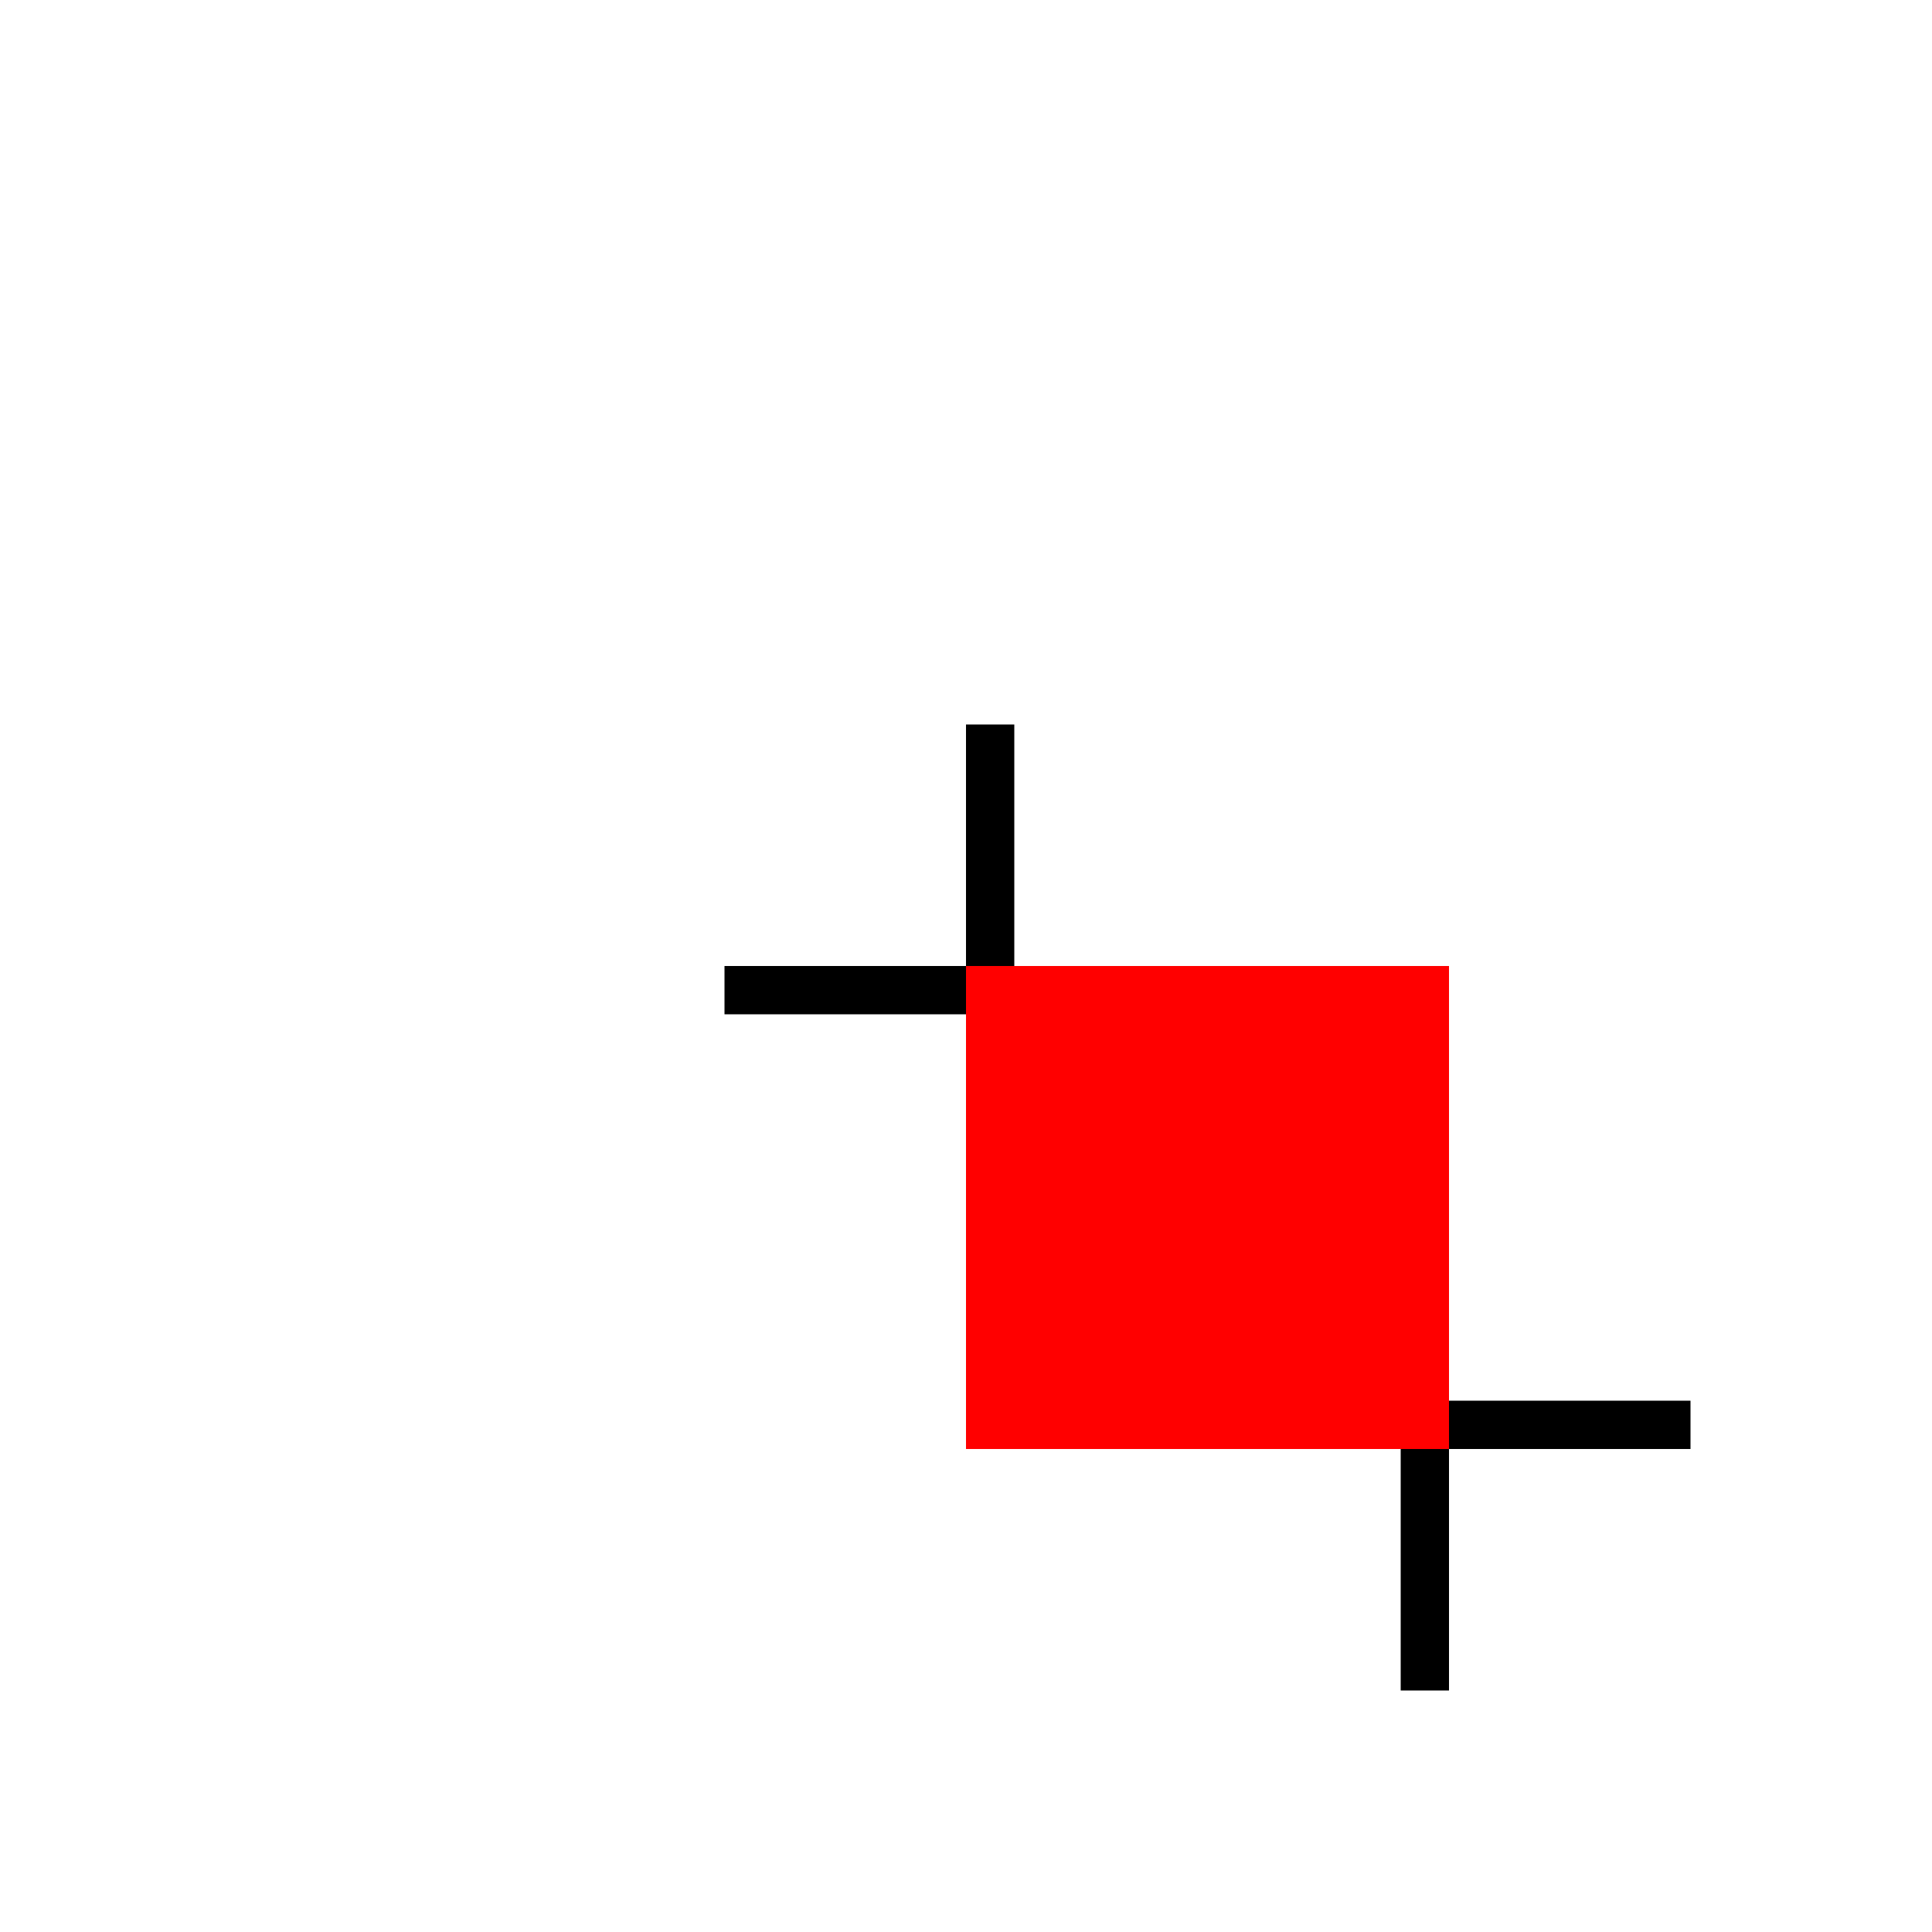<!-- Exercize of clipping of <use> content with default width and height attributes (100%). --> 
<svg xmlns="http://www.w3.org/2000/svg" xmlns:xlink="http://www.w3.org/1999/xlink" width="40" height="40">
	<defs>
		<symbol id="glyph">
			<path style="stroke: none;" d="M -10 -10 L 10 -10 L 10 10 L -10 10 Z"/>
		</symbol>
	</defs>
	<g style="fill: red;">
		<use xlink:href="#glyph" x="20" y="20"/>
	</g>
	<path d="M 20 20.5 L 15 20.5 M 20.5 20 L 20.5 15" stroke-width="1" stroke="black" fill="none"/>
	<path d="M 30 29.5 L 35 29.5 M 29.5 30 L 29.5 35" stroke-width="1" stroke="black" fill="none"/>
</svg>
